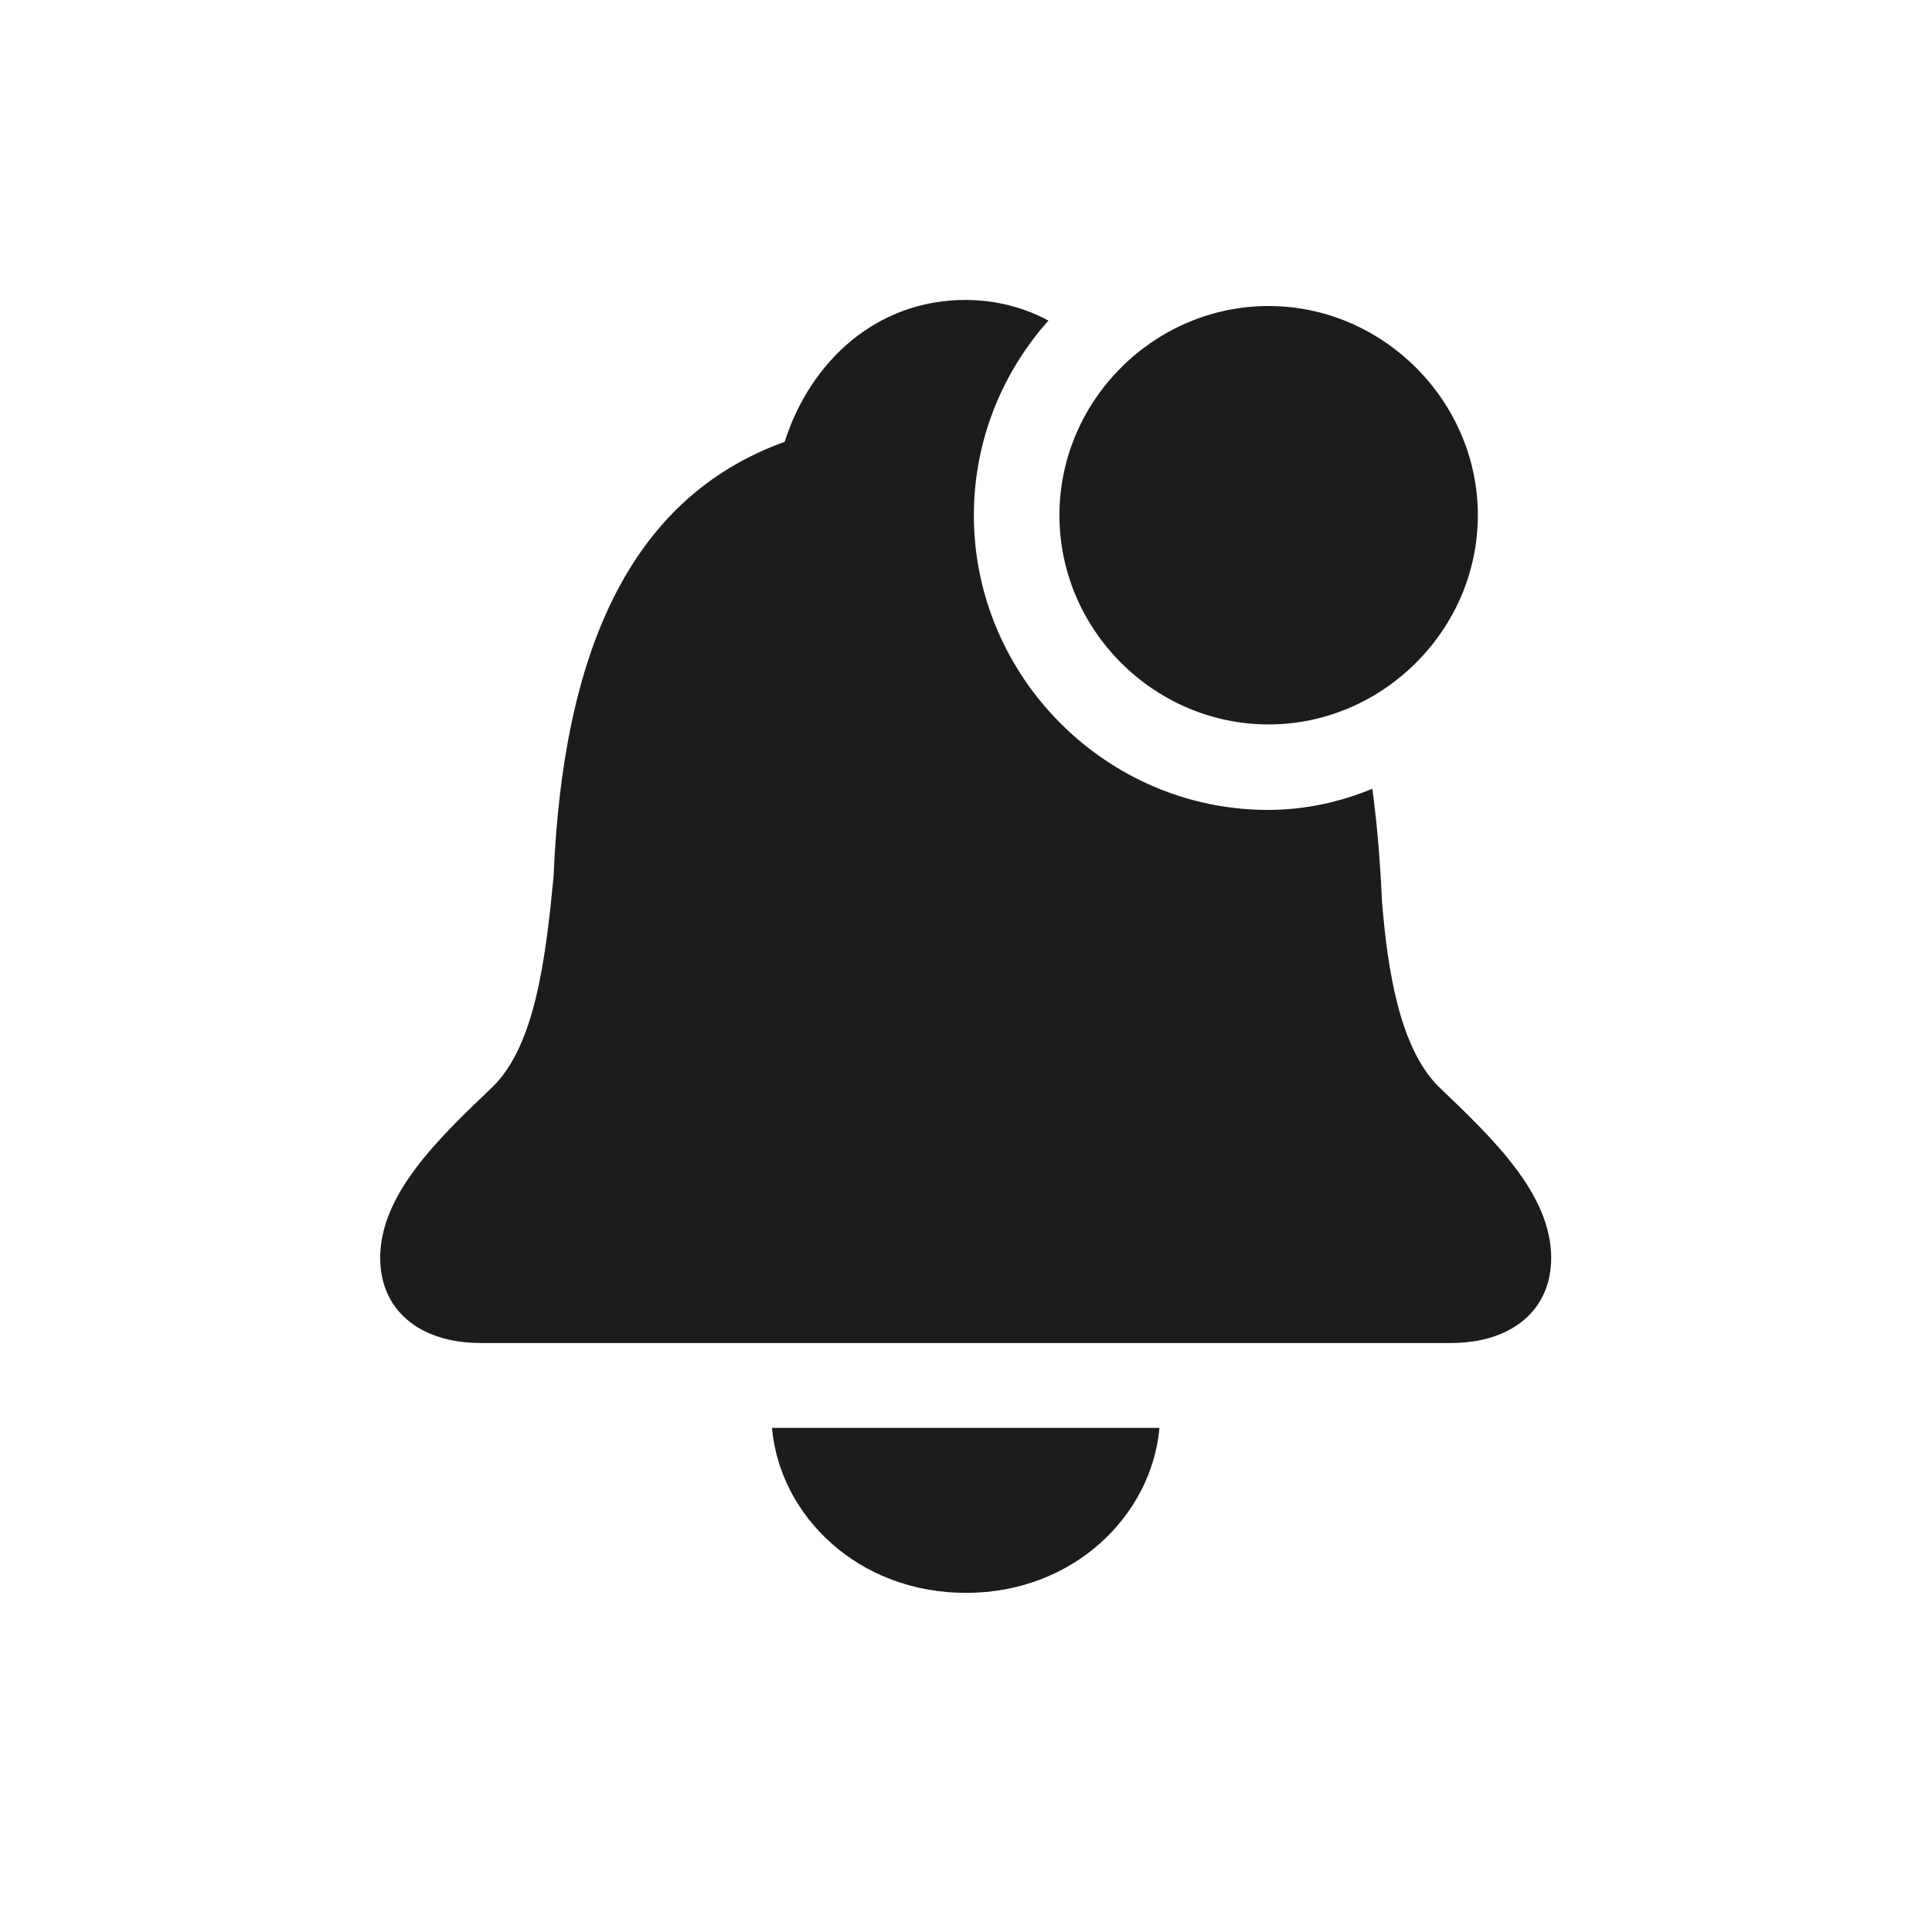 <svg width="28" height="28" viewBox="0 0 28 28" fill="none" xmlns="http://www.w3.org/2000/svg">
<path d="M6.969 19.464H21.023C21.928 19.464 22.481 18.972 22.481 18.233C22.481 17.302 21.638 16.502 20.847 15.746C20.284 15.184 20.108 14.05 20.029 13.065C20.003 12.494 19.959 11.949 19.889 11.431C19.423 11.624 18.913 11.738 18.377 11.738C16.039 11.738 14.114 9.813 14.114 7.467C14.114 6.386 14.527 5.393 15.195 4.646C14.852 4.461 14.44 4.347 13.991 4.347C12.699 4.347 11.741 5.243 11.372 6.403C9.104 7.221 8.155 9.488 8.023 12.705C7.909 13.874 7.76 15.14 7.145 15.746C6.354 16.502 5.51 17.302 5.51 18.233C5.51 18.972 6.063 19.464 6.969 19.464ZM18.386 10.499C20.038 10.499 21.418 9.128 21.418 7.467C21.418 5.806 20.038 4.435 18.386 4.435C16.725 4.435 15.354 5.806 15.354 7.467C15.354 9.128 16.725 10.499 18.386 10.499ZM14 23.085C15.556 23.085 16.689 21.969 16.804 20.694H11.188C11.302 21.969 12.435 23.085 14 23.085Z" fill="#1C1C1E"/>
</svg>
